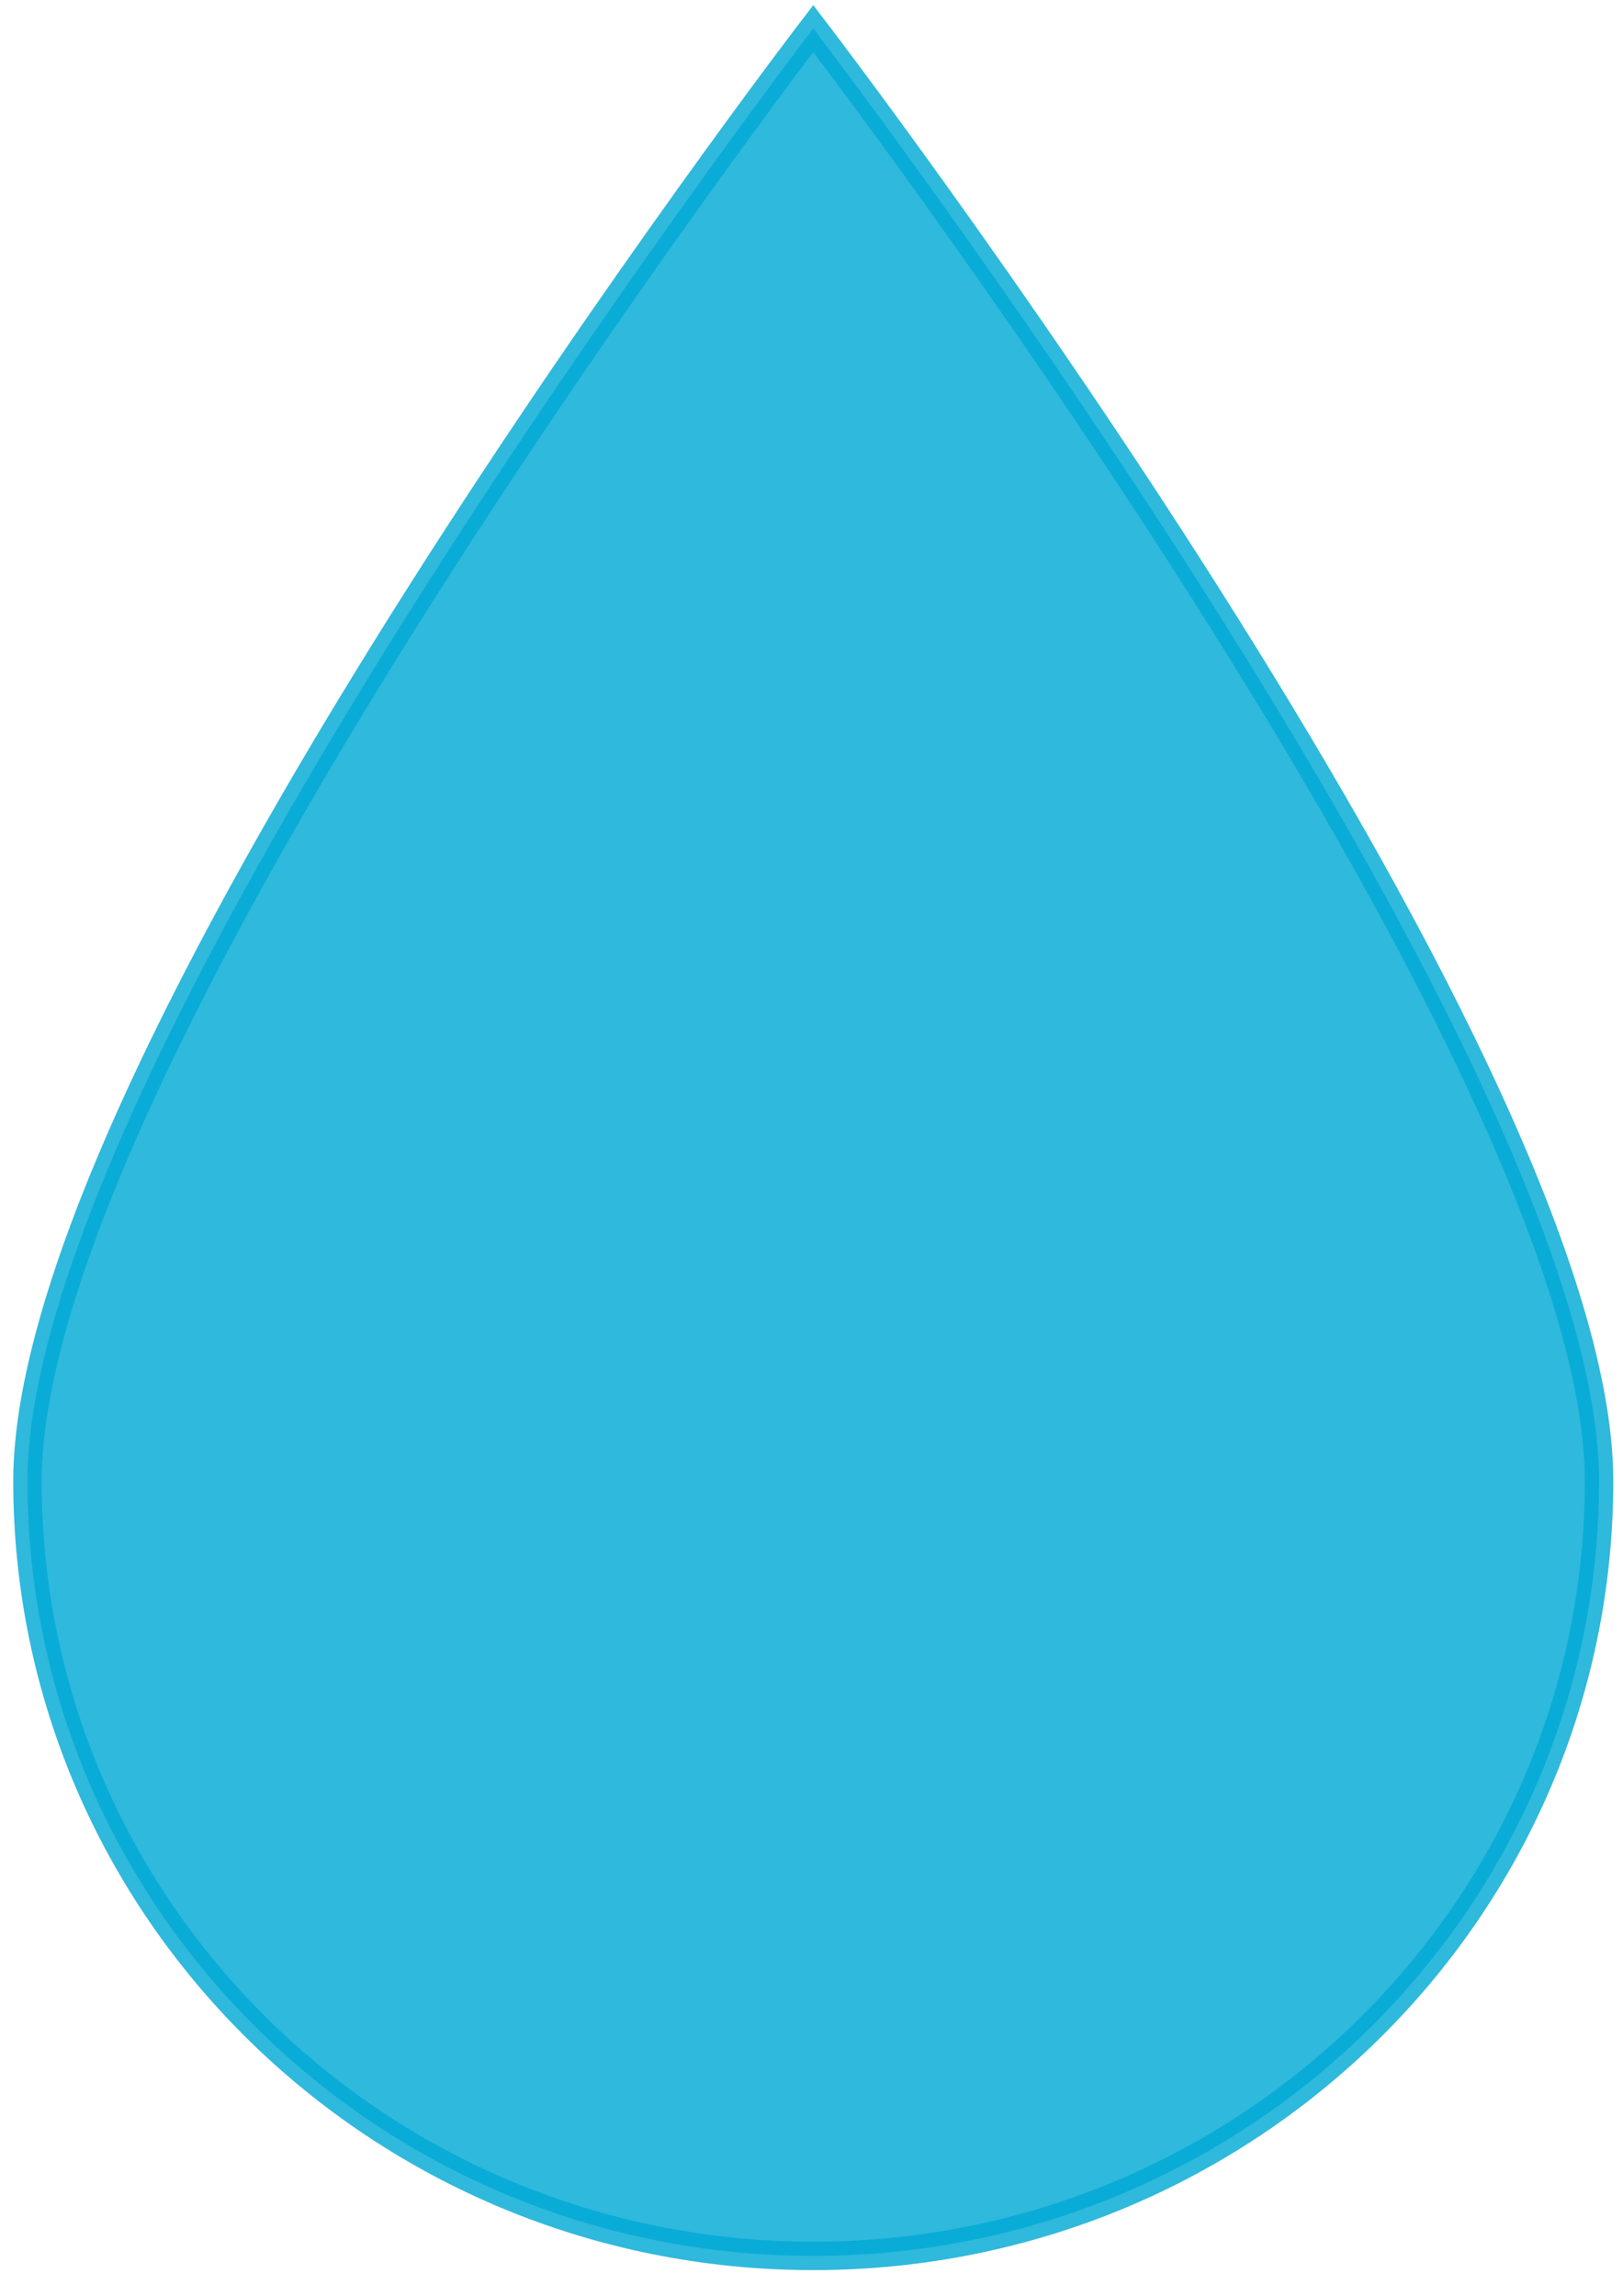 <?xml version="1.0" encoding="UTF-8" standalone="no"?>
<!-- Created with Inkscape (http://www.inkscape.org/) -->

<svg
   xmlns:dc="http://purl.org/dc/elements/1.1/"
   xmlns:cc="http://creativecommons.org/ns#"
   xmlns:rdf="http://www.w3.org/1999/02/22-rdf-syntax-ns#"
   xmlns:svg="http://www.w3.org/2000/svg"
   xmlns="http://www.w3.org/2000/svg"
   xmlns:sodipodi="http://sodipodi.sourceforge.net/DTD/sodipodi-0.dtd"
   xmlns:inkscape="http://www.inkscape.org/namespaces/inkscape"
   width="210mm"
   height="297mm"
   viewBox="0 0 744.094 1052.362"
   id="svg4222"
   version="1.1"
   inkscape:version="0.91 r13725"
   sodipodi:docname="water_droplet.svg">
  <defs
     id="defs4224" />
  <sodipodi:namedview
     id="base"
     pagecolor="#ffffff"
     bordercolor="#666666"
     borderopacity="1.0"
     inkscape:pageopacity="0.0"
     inkscape:pageshadow="2"
     inkscape:zoom="0.35"
     inkscape:cx="343.43751"
     inkscape:cy="520"
     inkscape:document-units="px"
     inkscape:current-layer="layer1"
     showgrid="false"
     inkscape:window-width="1045"
     inkscape:window-height="498"
     inkscape:window-x="196"
     inkscape:window-y="50"
     inkscape:window-maximized="0" />
  <g
     inkscape:label="Layer 1"
     inkscape:groupmode="layer"
     id="layer1">
    <path
       style="opacity:0.813;fill:#00aad4;fill-opacity:1;stroke:#00aad4;stroke-width:13.041;stroke-miterlimit:4;stroke-dasharray:none;stroke-dashoffset:0"
       d="m 733.119,678.94 c 0,196.129 -161.295,355.124 -360.262,355.124 -198.967,2e-4 -360.262,-158.994 -360.262,-355.124 0,-196.129 360.262,-665.857 360.262,-665.857 0,0 360.262,469.728 360.262,665.857 z"
       id="path4784"
       inkscape:connector-curvature="0"
       sodipodi:nodetypes="ssscs" />
  </g>
</svg>
